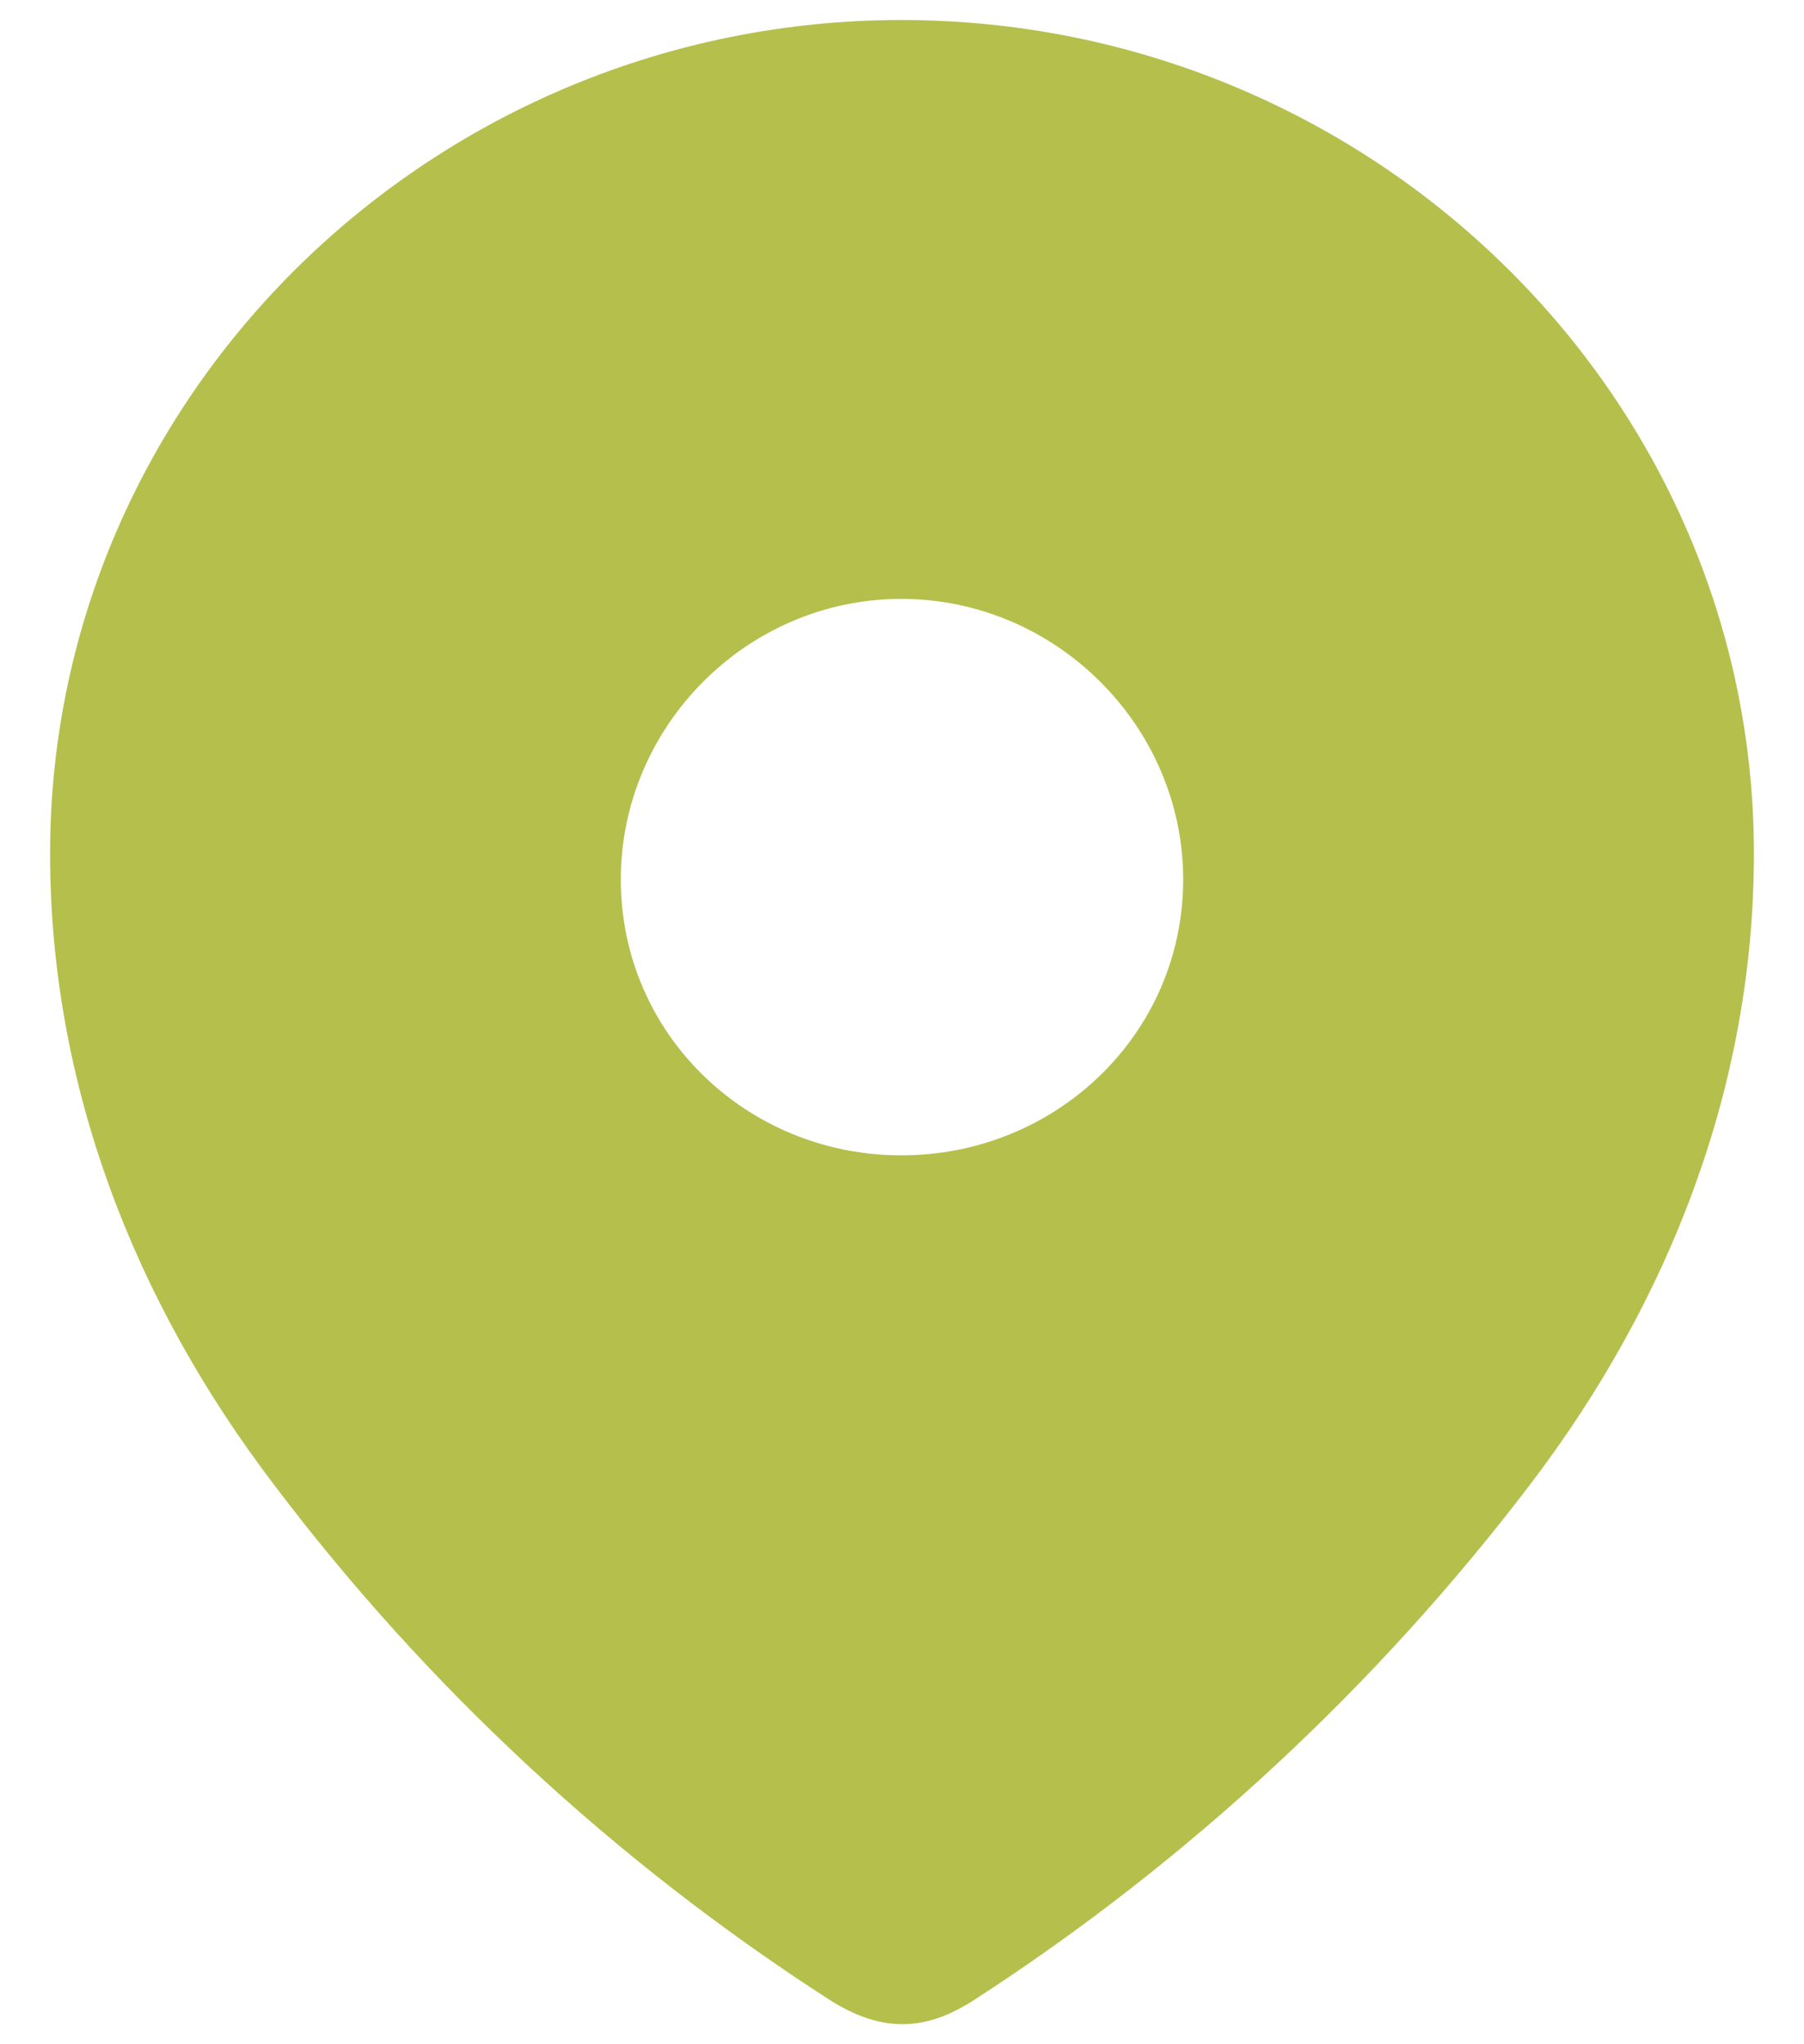 <svg width="30" height="34" viewBox="0 0 30 34" fill="none" xmlns="http://www.w3.org/2000/svg">
<path fill-rule="evenodd" clip-rule="evenodd" d="M0.833 14.196C0.833 6.53 7.24 0.333 14.989 0.333C22.76 0.333 29.167 6.53 29.167 14.196C29.167 18.059 27.762 21.646 25.449 24.686C22.898 28.039 19.754 30.961 16.214 33.254C15.404 33.784 14.673 33.824 13.784 33.254C10.225 30.961 7.08 28.039 4.551 24.686C2.237 21.646 0.833 18.059 0.833 14.196ZM10.324 14.628C10.324 17.196 12.42 19.216 14.989 19.216C17.561 19.216 19.676 17.196 19.676 14.628C19.676 12.08 17.561 9.961 14.989 9.961C12.42 9.961 10.324 12.08 10.324 14.628Z" fill="#B5BF4C"/>
</svg>
